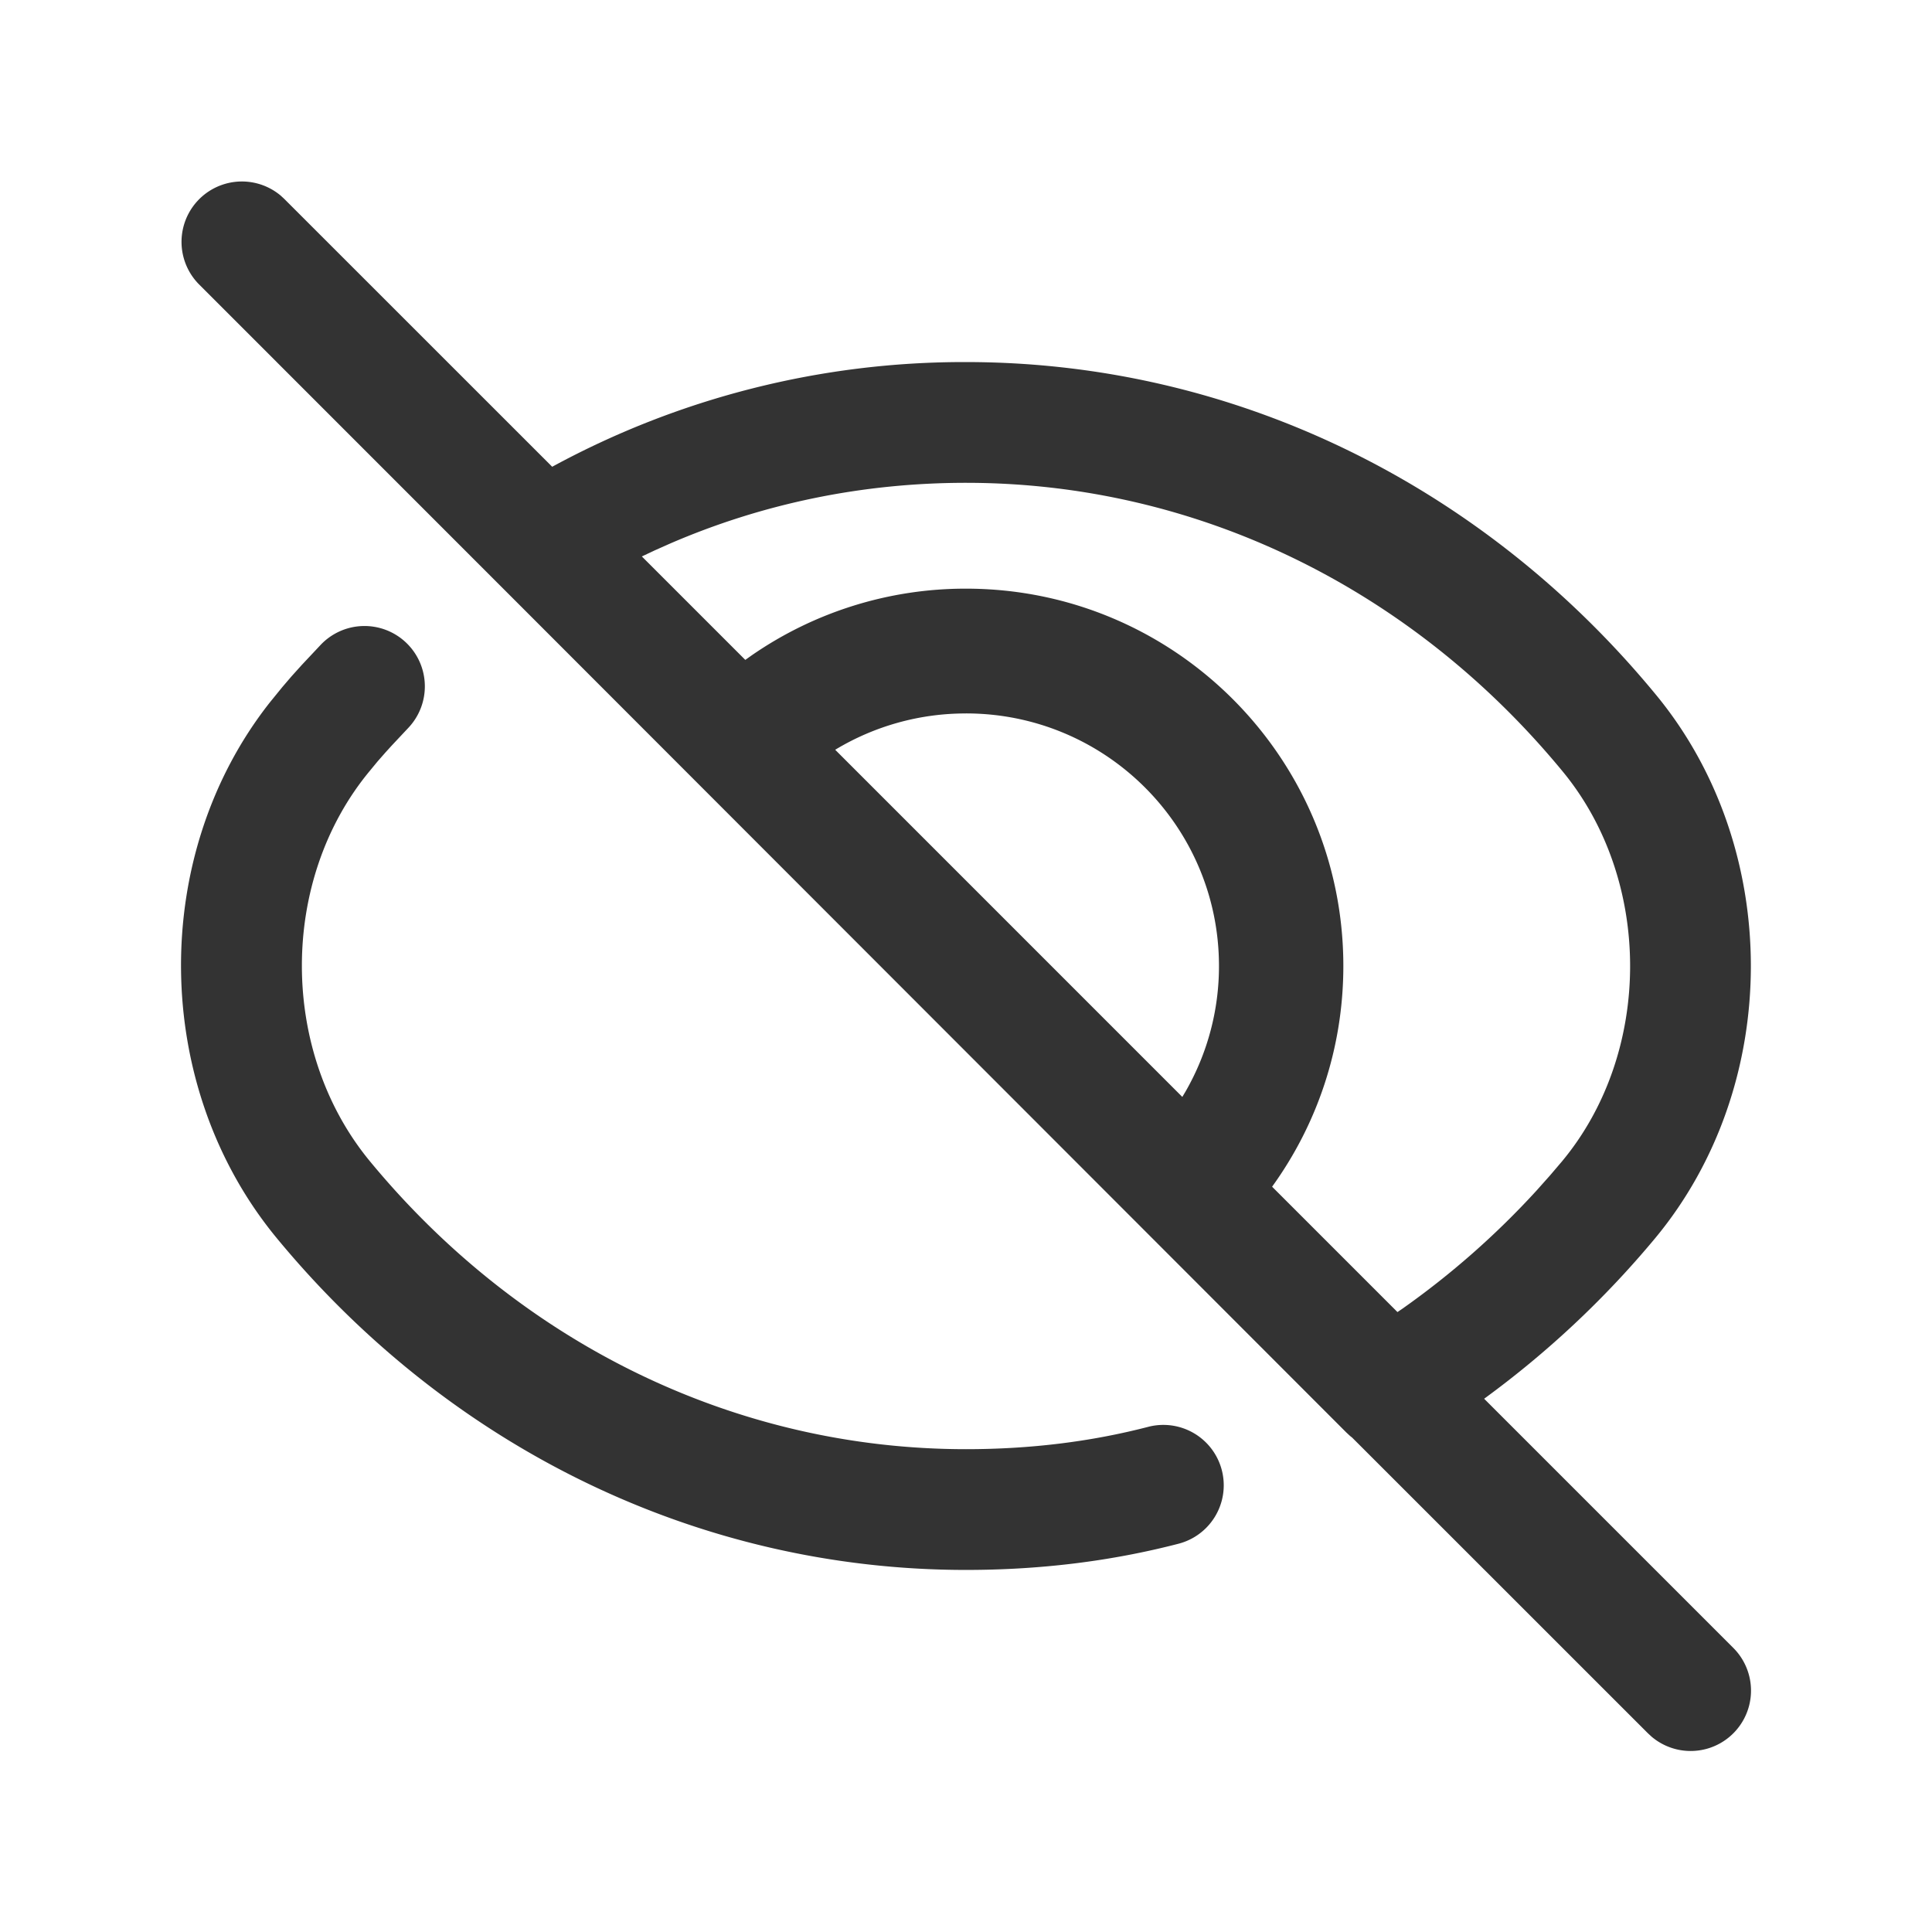 <?xml version="1.0" standalone="no"?><!DOCTYPE svg PUBLIC "-//W3C//DTD SVG 1.1//EN" "http://www.w3.org/Graphics/SVG/1.1/DTD/svg11.dtd"><svg class="icon" width="200px" height="200.00px" viewBox="0 0 1024 1024" version="1.1" xmlns="http://www.w3.org/2000/svg"><path fill="#333333" d="M148.592 103.504l2.032 1.872 142.048 142.016A456.8 456.8 0 0 1 512 191.904c141.824 0 273.568 64.864 364.992 175.488 68 81.6 68 207.616 0 289.216a504.656 504.656 0 0 1-90.368 84.752l132 132a32 32 0 0 1-43.216 47.136l-2.032-1.872-156.752-156.704a32 32 0 0 1-1.072-0.848l-2.016-1.872-436.8-437.184L105.392 150.624A32 32 0 0 1 148.592 103.52z m66.592 237.056a32 32 0 0 1 1.216 45.248l-8.8 9.376-3.328 3.664-4.24 4.832-3.856 4.688c-48.24 57.888-48.24 149.04 0.08 207.36 79.6 96.32 193.44 152.368 315.744 152.368 33.888 0 66.016-3.92 96.576-11.84a32 32 0 0 1 16.064 61.952c-35.92 9.312-73.44 13.888-112.64 13.888-141.824 0-273.568-64.864-365.056-175.552-66.752-80.576-67.92-203.168-3.84-284.352l6.592-8.096 4.768-5.568 5.568-6.176 9.92-10.56a32 32 0 0 1 45.232-1.232zM512 255.904c-54.992 0-107.888 11.024-156.88 32.208l-8.128 3.616-6.8 3.2 54.832 54.832 3.36-2.384A199.072 199.072 0 0 1 512 312c110.464 0 200 89.536 200 200 0 43.68-14 84.096-37.76 116.976l66.448 66.448 2.72-1.856a439.456 439.456 0 0 0 71.104-62.672l7.04-7.904 6.272-7.36c48.24-57.872 48.24-149.392-0.08-207.36-79.6-96.32-193.44-152.368-315.744-152.368z m0 122.24a133.6 133.6 0 0 0-69.328 19.248l183.984 184 1.76-2.96A133.104 133.104 0 0 0 646.08 512c0-73.888-59.984-133.872-134.08-133.872z" /></svg>